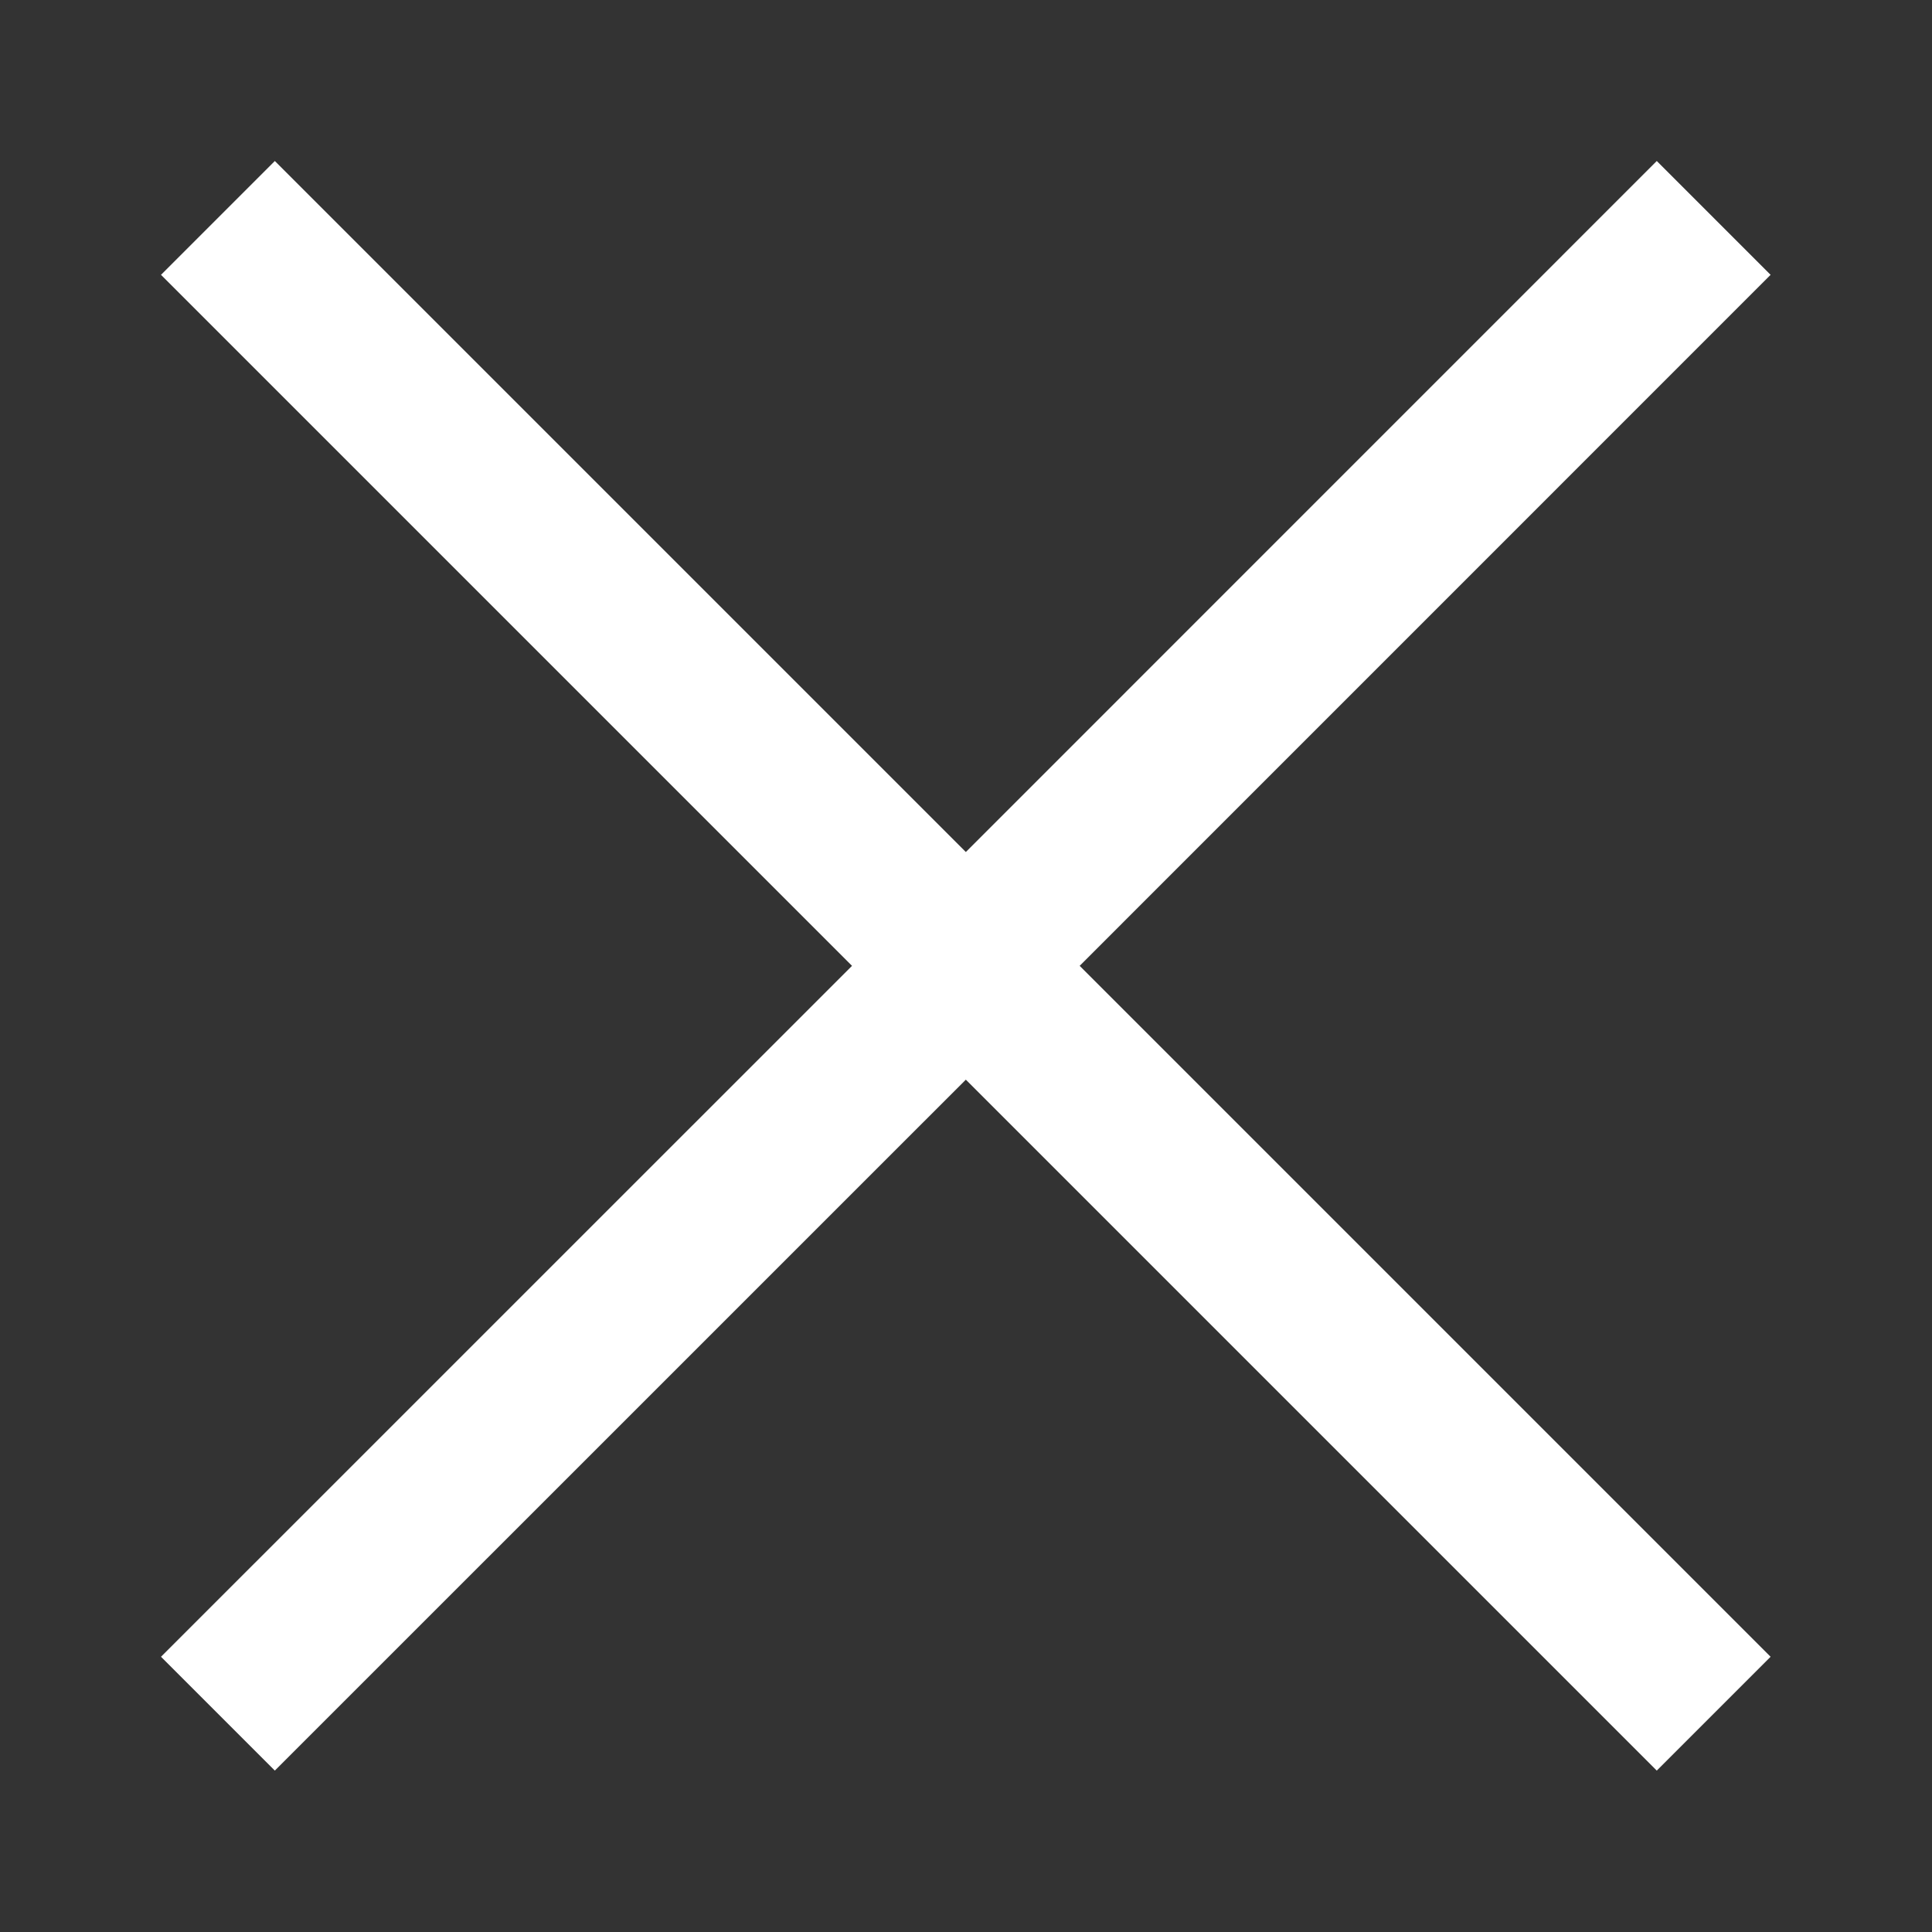 <svg width="24" height="24" viewBox="0 0 24 24" fill="none" xmlns="http://www.w3.org/2000/svg">
<rect x="0" y="0" width="24" height="24" fill="#333333" stroke="none"/>
<rect width="24" height="24" fill="black" fill-opacity="0"/>
<path fill-rule="evenodd" clip-rule="evenodd" d="M21.995 3.414L20.581 2L11.998 10.584L3.414 2L2 3.414L10.584 11.998L2 20.581L3.414 21.995L11.998 13.412L20.581 21.995L21.995 20.581L13.412 11.998L21.995 3.414Z" fill="white"/>
</svg>

